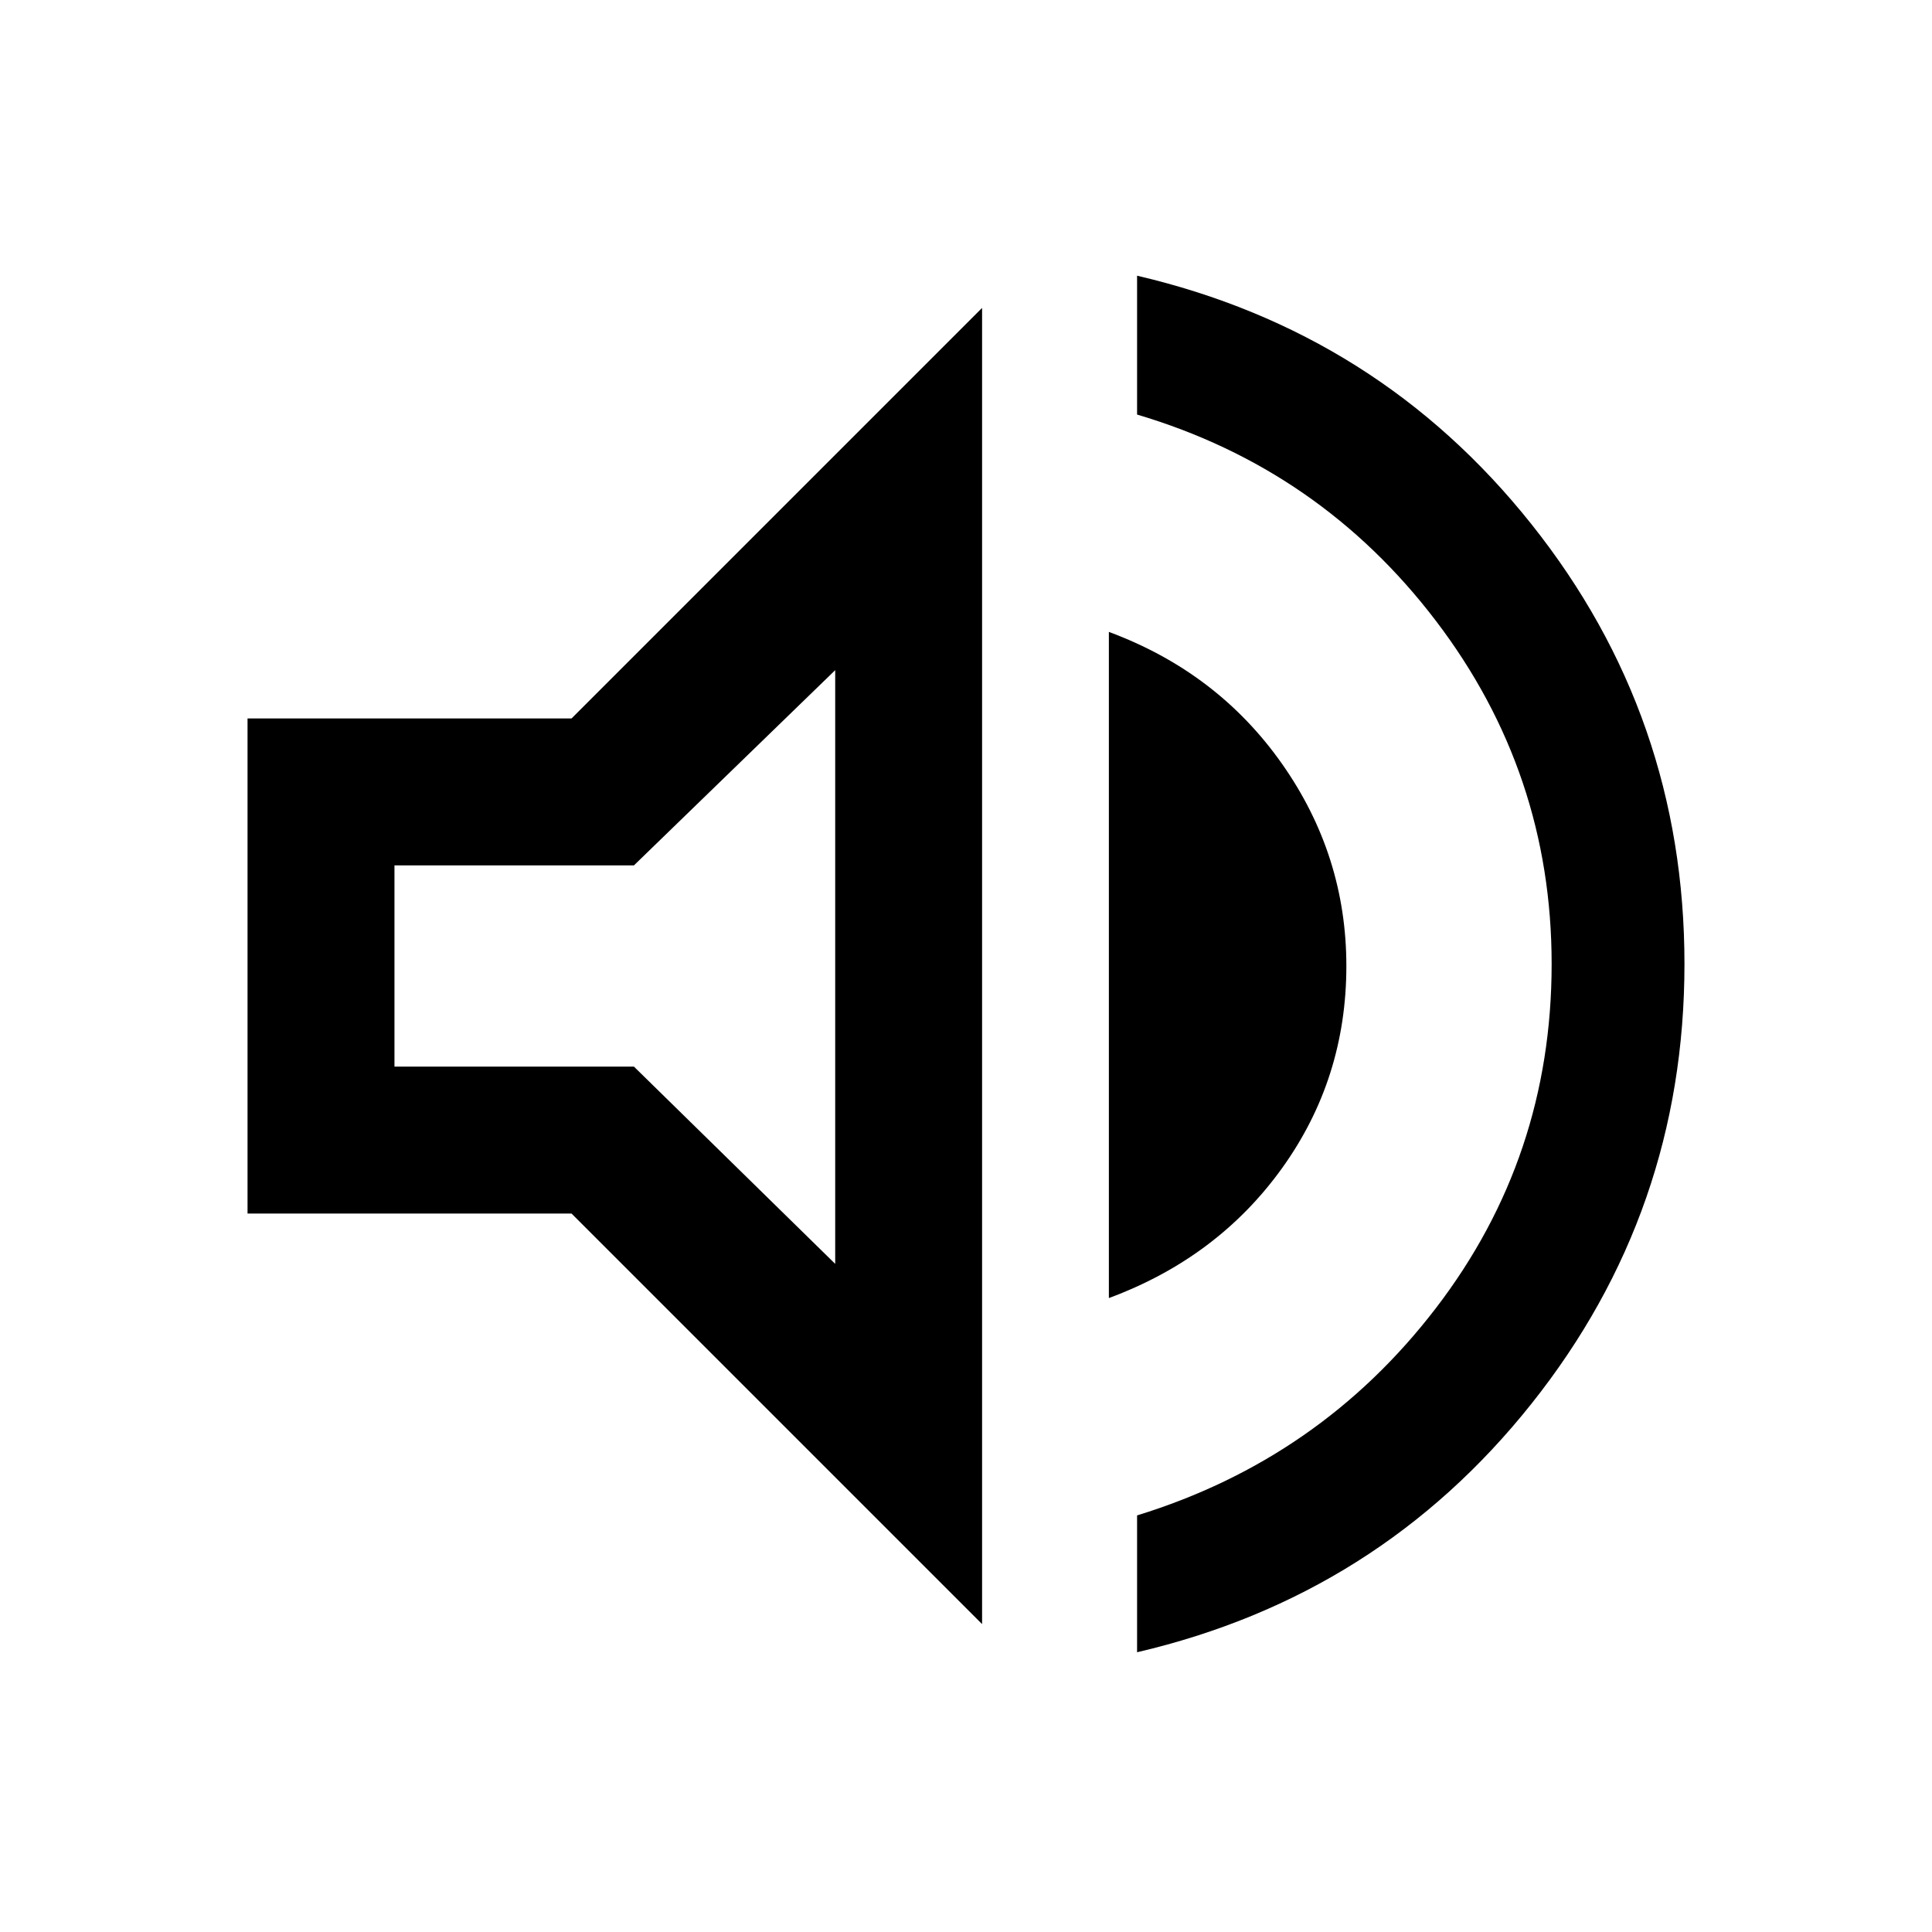 <svg xmlns="http://www.w3.org/2000/svg" height="40" width="40"><path d="M23.542 34.208V31.375Q27.333 30.208 29.729 27.083Q32.125 23.958 32.125 19.958Q32.125 16 29.729 12.854Q27.333 9.708 23.542 8.583V5.708Q28.542 6.875 31.708 10.854Q34.875 14.833 34.875 19.958Q34.875 25.083 31.708 29.062Q28.542 33.042 23.542 34.208ZM5.125 25.125V14.875H11.833L20.333 6.375V33.625L11.833 25.125ZM22.958 26.875V13.083Q25.208 13.917 26.542 15.813Q27.875 17.708 27.875 20Q27.875 22.333 26.542 24.188Q25.208 26.042 22.958 26.875ZM17.292 13.875 13.125 17.917H8.167V22.083H13.125L17.292 26.167ZM13.458 20Z"/></svg>